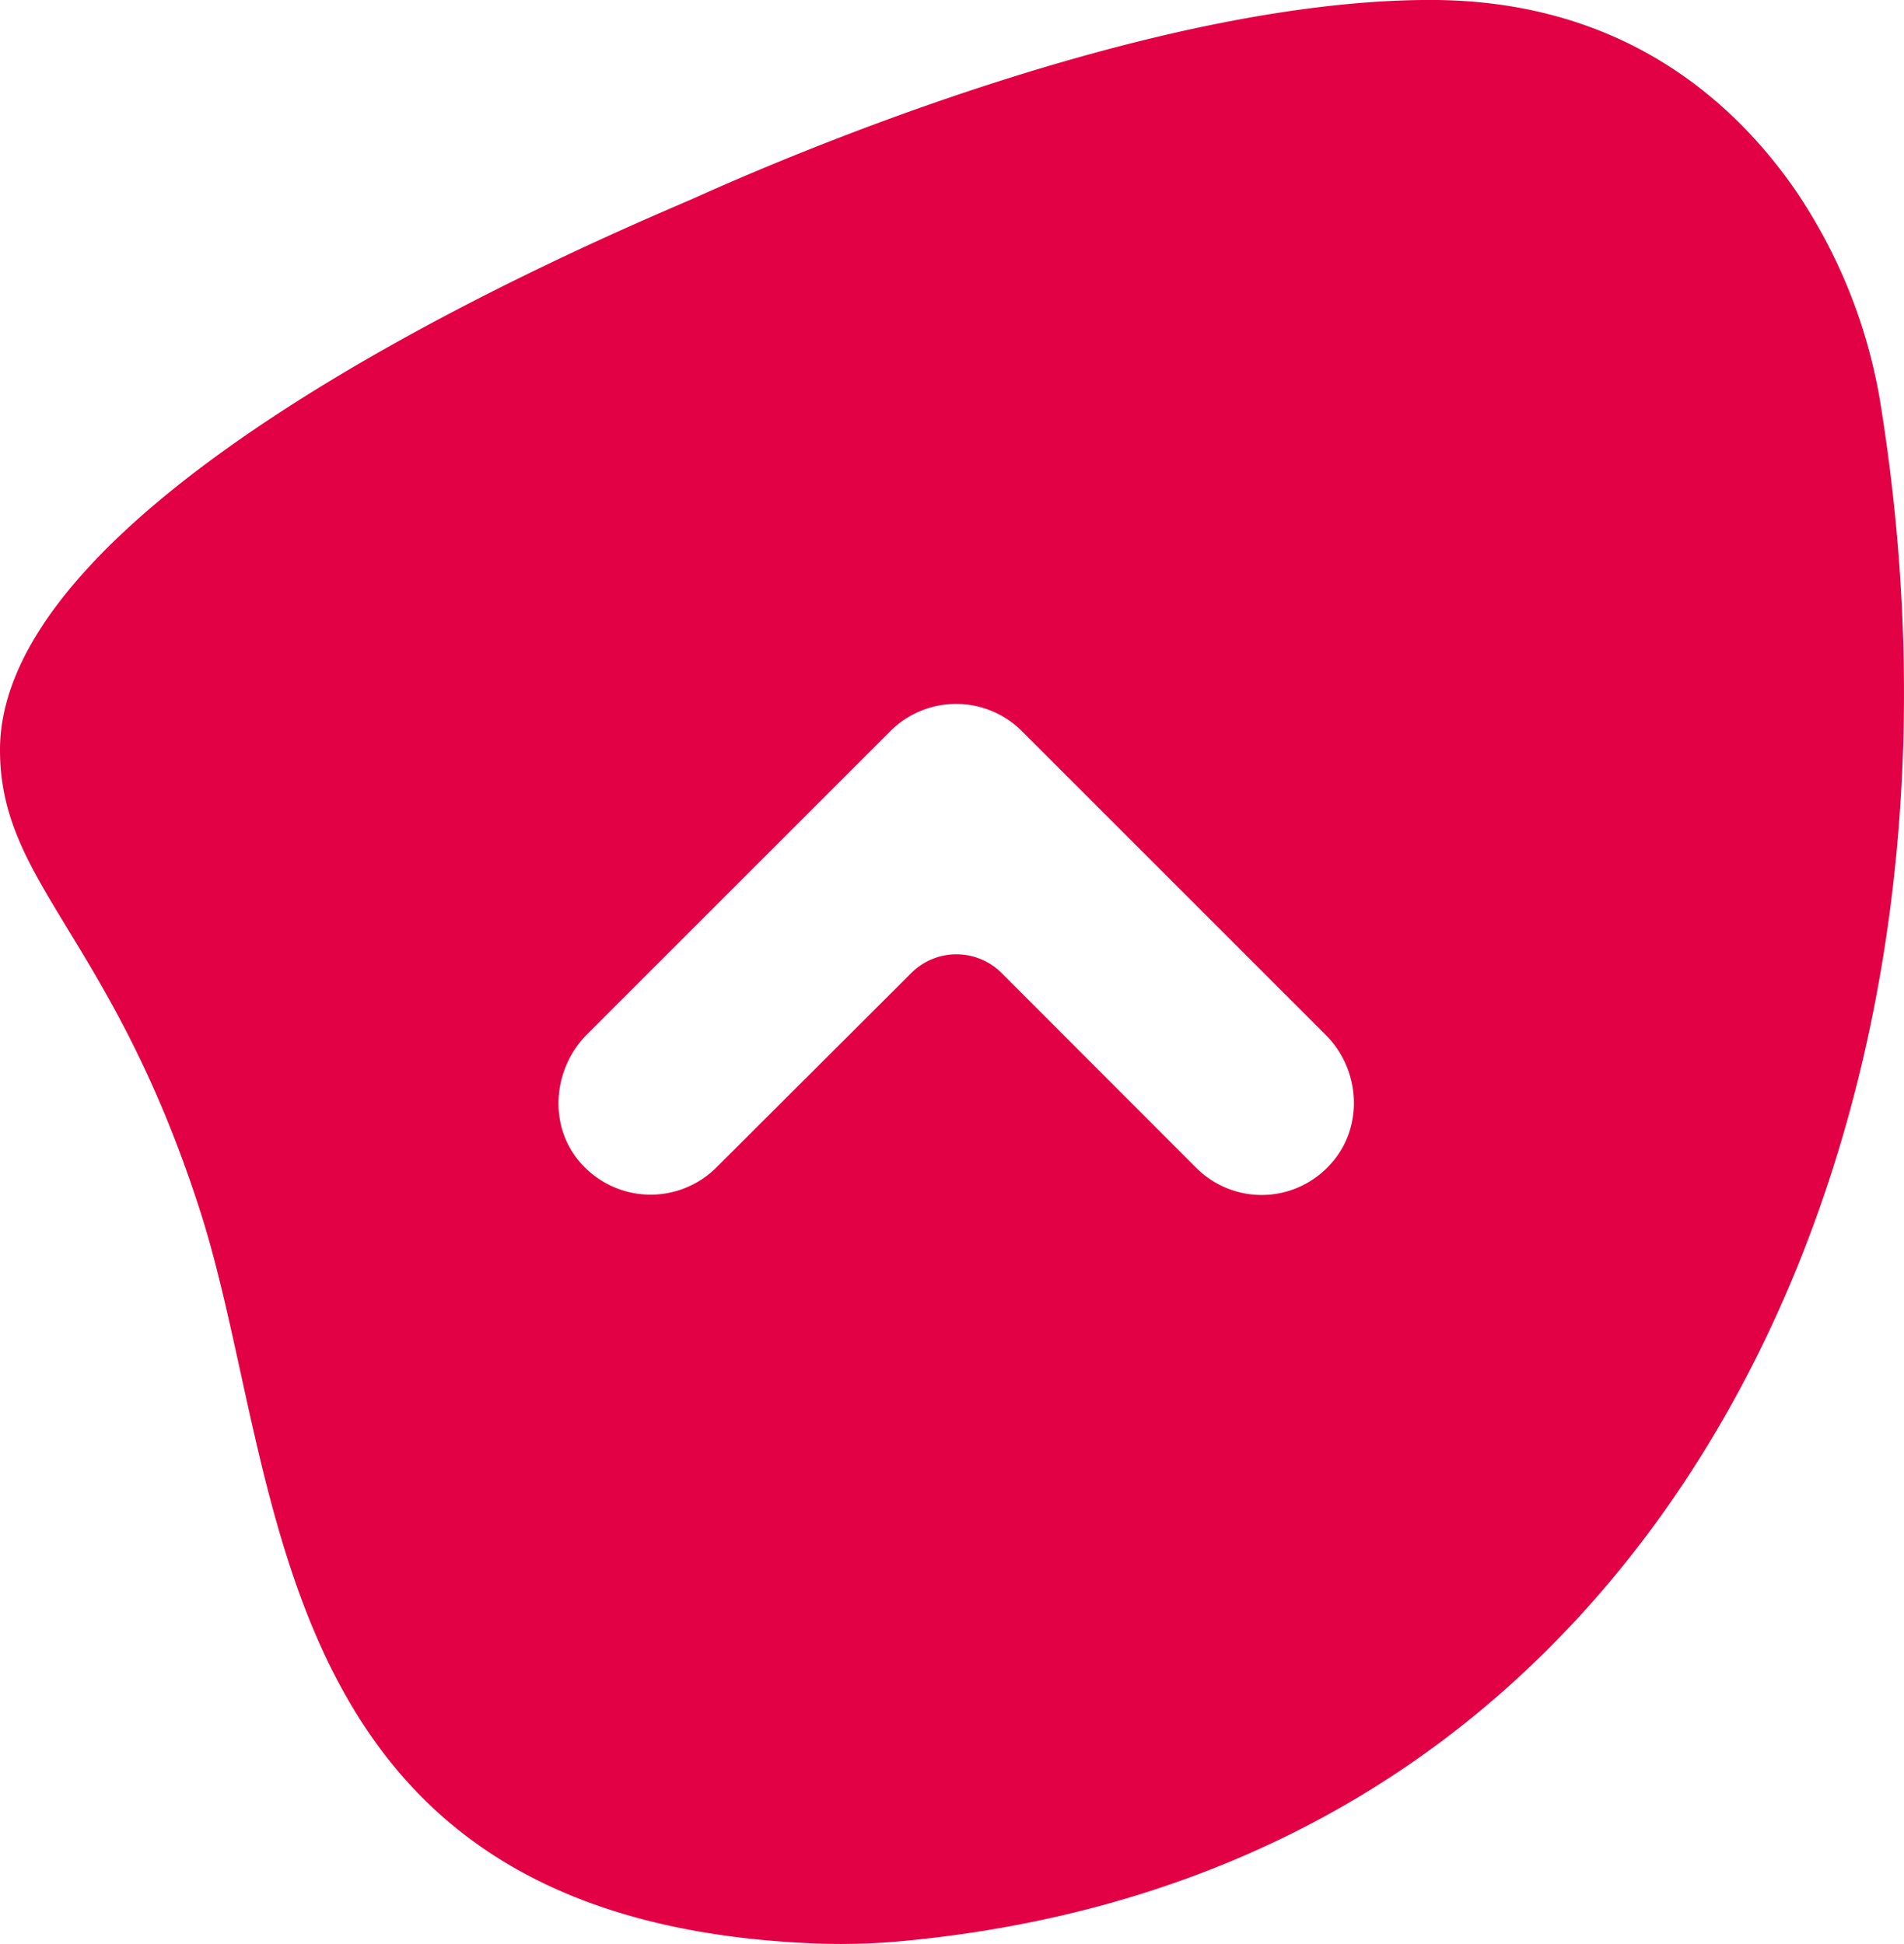 <svg xmlns="http://www.w3.org/2000/svg" viewBox="0 0 450 459.54"><defs><style>.\30 1b6e5a8-922c-42ed-b64a-a221209a481a{isolation:isolate;}.\35 0f6be8f-42fb-49b2-9cf5-d9416df0bf1f{fill:#e20144;}.e666a191-dc65-4ec5-b68d-274787279e72{fill:#fff;}</style></defs><title>totop</title><g id="99bda667-603d-448a-940a-dcbe7f54b007" data-name="Layer 1" class="01b6e5a8-922c-42ed-b64a-a221209a481a"><path class="50f6be8f-42fb-49b2-9cf5-d9416df0bf1f" d="M219.11,464a152.36,152.36,0,0,0,19.58-.53c34.9-3.17,78.71-13.36,119.87-41.45,90.79-62,133.13-186.72,112.16-320.3a125.6,125.6,0,0,0-20.66-52.59c-15.17-21.71-41.67-44.57-86-44.57-61.59,0-141.6,32.27-173.6,46.67C177.86,56.91,26,118.5,26,181.85c0,31.78,26.54,44.09,47.38,109.23C93.72,354.65,87.62,459,219.11,464Z" transform="translate(-26 -4.57)"/><path class="e666a191-dc65-4ec5-b68d-274787279e72" d="M267.44,177.32a22,22,0,0,0-30.93,0l-71.74,71.73c-8.34,8.34-9.25,22.14-1.21,30.79a22,22,0,0,0,31.7.76l46.1-46a15.09,15.09,0,0,1,21.38,0l45.95,46a21.83,21.83,0,0,0,31.7-.76c8-8.65,7.28-22.45-1.22-30.79Z" transform="translate(-26 -4.57)"/></g></svg>